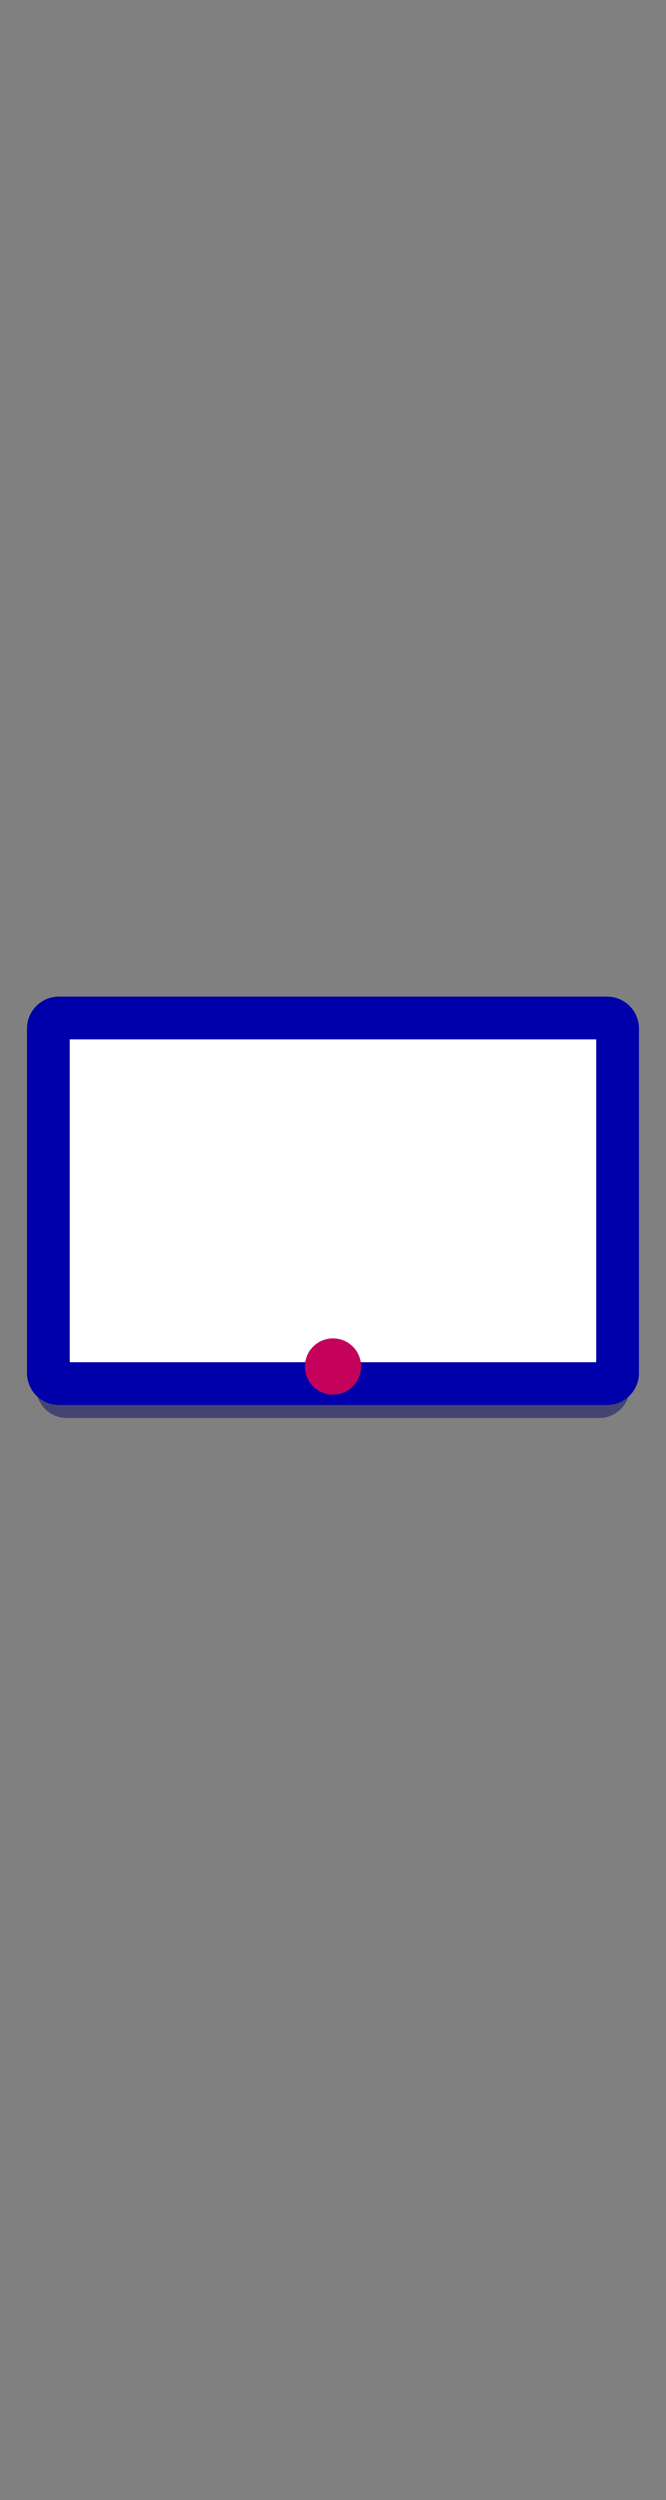 <svg xmlns="http://www.w3.org/2000/svg" xmlns:xlink="http://www.w3.org/1999/xlink" width="160" height="600" viewBox="0 0 160 600">
  <rect x="0" y="0" width="160" height="600" fill="#808080" stroke="none"/>
  <defs>
    <clipPath id="clip-path">
      <rect id="crop_area" data-name="crop area" width="160" height="451" fill="#00a"/>
    </clipPath>
    <clipPath id="clip-path-2">
      <rect id="Rectangle_3303" data-name="Rectangle 3303" width="147.015" height="101.15" fill="none"/>
    </clipPath>
    <clipPath id="clip-path-4">
      <rect id="Rectangle_3300" data-name="Rectangle 3300" width="142.667" height="95.111" fill="none"/>
    </clipPath>
    <clipPath id="clip-JetBlue_Retail_Refresh_Live_TV_160x600_Frame02_v02_1">
      <rect width="160" height="600"/>
    </clipPath>
  </defs>
  <g id="JetBlue_Retail_Refresh_Live_TV_160x600_Frame02_v02_1" data-name="JetBlue_Retail_Refresh_Live_TV_160x600_Frame02_v02 – 1" clip-path="url(#clip-JetBlue_Retail_Refresh_Live_TV_160x600_Frame02_v02_1)">
    <g id="illustration" clip-path="url(#clip-path)">
      <g id="plane_seatback" data-name="plane seatback" transform="translate(-37.125 219.597)">
        <g id="Group_15174" data-name="Group 15174" transform="translate(43.612 19.589)">
          <g id="Group_15173" data-name="Group 15173" clip-path="url(#clip-path-2)">
            <g id="Group_15172" data-name="Group 15172" transform="translate(0 0)">
              <g id="Group_15171" data-name="Group 15171" clip-path="url(#clip-path-2)">
                <g id="Group_15170" data-name="Group 15170" transform="translate(2.174 6.039)" opacity="0.47" style="mix-blend-mode: multiply;isolation: isolate">
                  <g id="Group_15169" data-name="Group 15169">
                    <g id="Group_15168" data-name="Group 15168" clip-path="url(#clip-path-4)">
                      <path id="Path_49068" data-name="Path 49068" d="M137.4,5.971H9.563A7.435,7.435,0,0,0,2.15,13.384V93.669a7.435,7.435,0,0,0,7.413,7.413H137.4a7.435,7.435,0,0,0,7.413-7.413V13.384A7.435,7.435,0,0,0,137.4,5.971" transform="translate(-2.15 -5.971)" fill="#000064"/>
                    </g>
                  </g>
                </g>
                <path id="Rectangle_3301" data-name="Rectangle 3301" d="M2.477,0H134.27a2.476,2.476,0,0,1,2.476,2.476V85.265a2.476,2.476,0,0,1-2.476,2.476H2.477A2.477,2.477,0,0,1,0,85.264V2.477A2.477,2.477,0,0,1,2.477,0Z" transform="translate(5.134 5.134)" fill="#fff"/>
                <path id="Path_49069" data-name="Path 49069" d="M136.746,87.741H10.269V10.268H136.746ZM139.376,0H7.638A7.661,7.661,0,0,0,0,7.639V90.371A7.661,7.661,0,0,0,7.638,98.01H139.376a7.662,7.662,0,0,0,7.639-7.638V7.639A7.662,7.662,0,0,0,139.376,0" transform="translate(0 0)" fill="#00a"/>
              </g>
            </g>
          </g>
        </g>
        <path id="Path_48292" data-name="Path 48292" d="M115.888,113.975h0a6.75,6.75,0,1,1,6.75-6.75,6.769,6.769,0,0,1-6.75,6.75" transform="translate(1.237 1.139)" fill="#c4025b"/>
      </g>
    </g>
  </g>
</svg>
